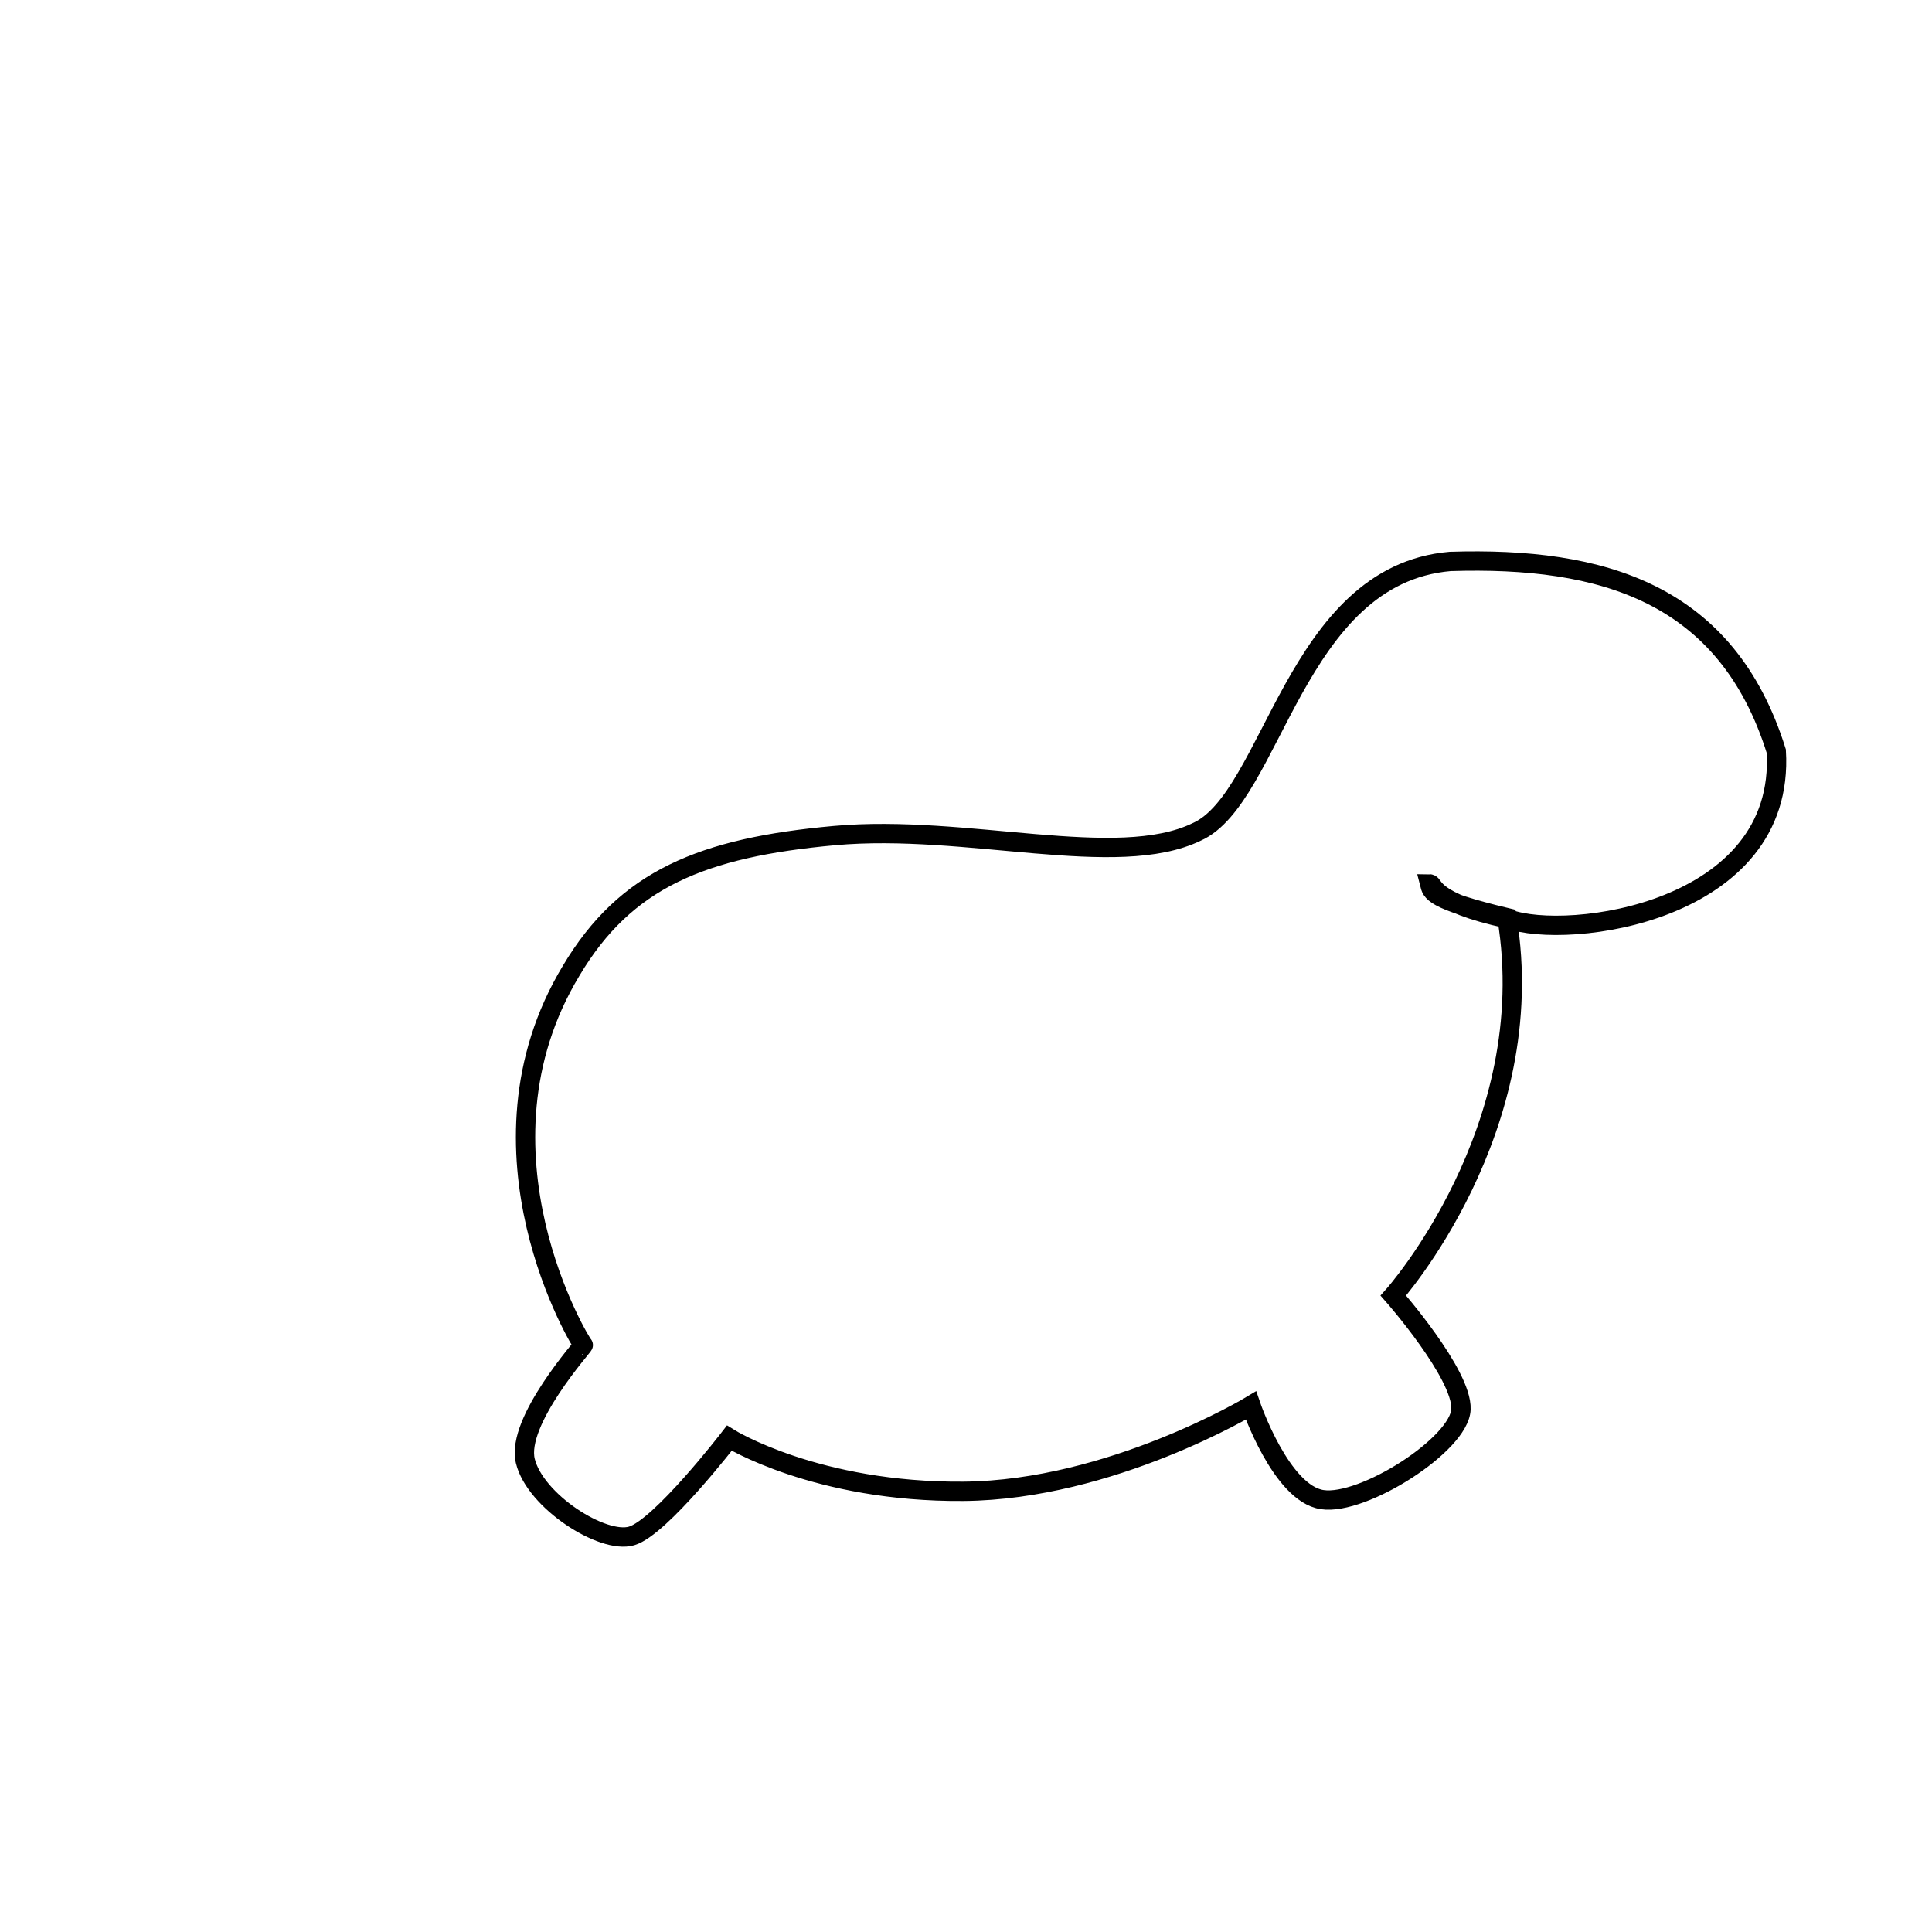 <?xml version="1.0" encoding="UTF-8" standalone="no"?>
<!DOCTYPE svg PUBLIC "-//W3C//DTD SVG 20010904//EN"
              "http://www.w3.org/TR/2001/REC-SVG-20010904/DTD/svg10.dtd">

<svg xmlns="http://www.w3.org/2000/svg"
     width="1.389in" height="1.389in"
     viewBox="0 0 100 100">
  <path id="Sans nom"
        fill="none" stroke="black" stroke-width="1"
        d="M 61.94,43.06
           C 57.81,45.06 50.02,42.63 43.19,43.25
             36.35,43.87 32.38,45.50 29.56,50.25
             23.94,59.56 30.12,69.62 30.19,69.62
             30.25,69.62 26.69,73.56 27.19,75.62
             27.69,77.69 31.19,79.94 32.69,79.50
             34.19,79.06 37.75,74.44 37.75,74.44
             37.75,74.44 42.25,77.25 49.88,77.19
             57.50,77.12 64.75,72.75 64.75,72.75
             64.75,72.75 66.31,77.31 68.44,77.62
             70.56,77.94 75.56,74.75 75.62,72.94
             75.69,71.12 72.12,67.06 72.12,67.06
             72.12,67.06 79.81,58.44 78.00,47.50
             74.06,46.56 74.10,46.14 74.00,45.75
             74.25,45.75 74.00,46.69 78.06,47.56
             81.12,48.69 92.44,47.25 91.94,38.88
             89.38,30.69 82.94,28.81 75.06,29.06
             67.00,29.75 65.88,41.31 61.94,43.06 Z
           M 92.06,52.50" />
</svg>
